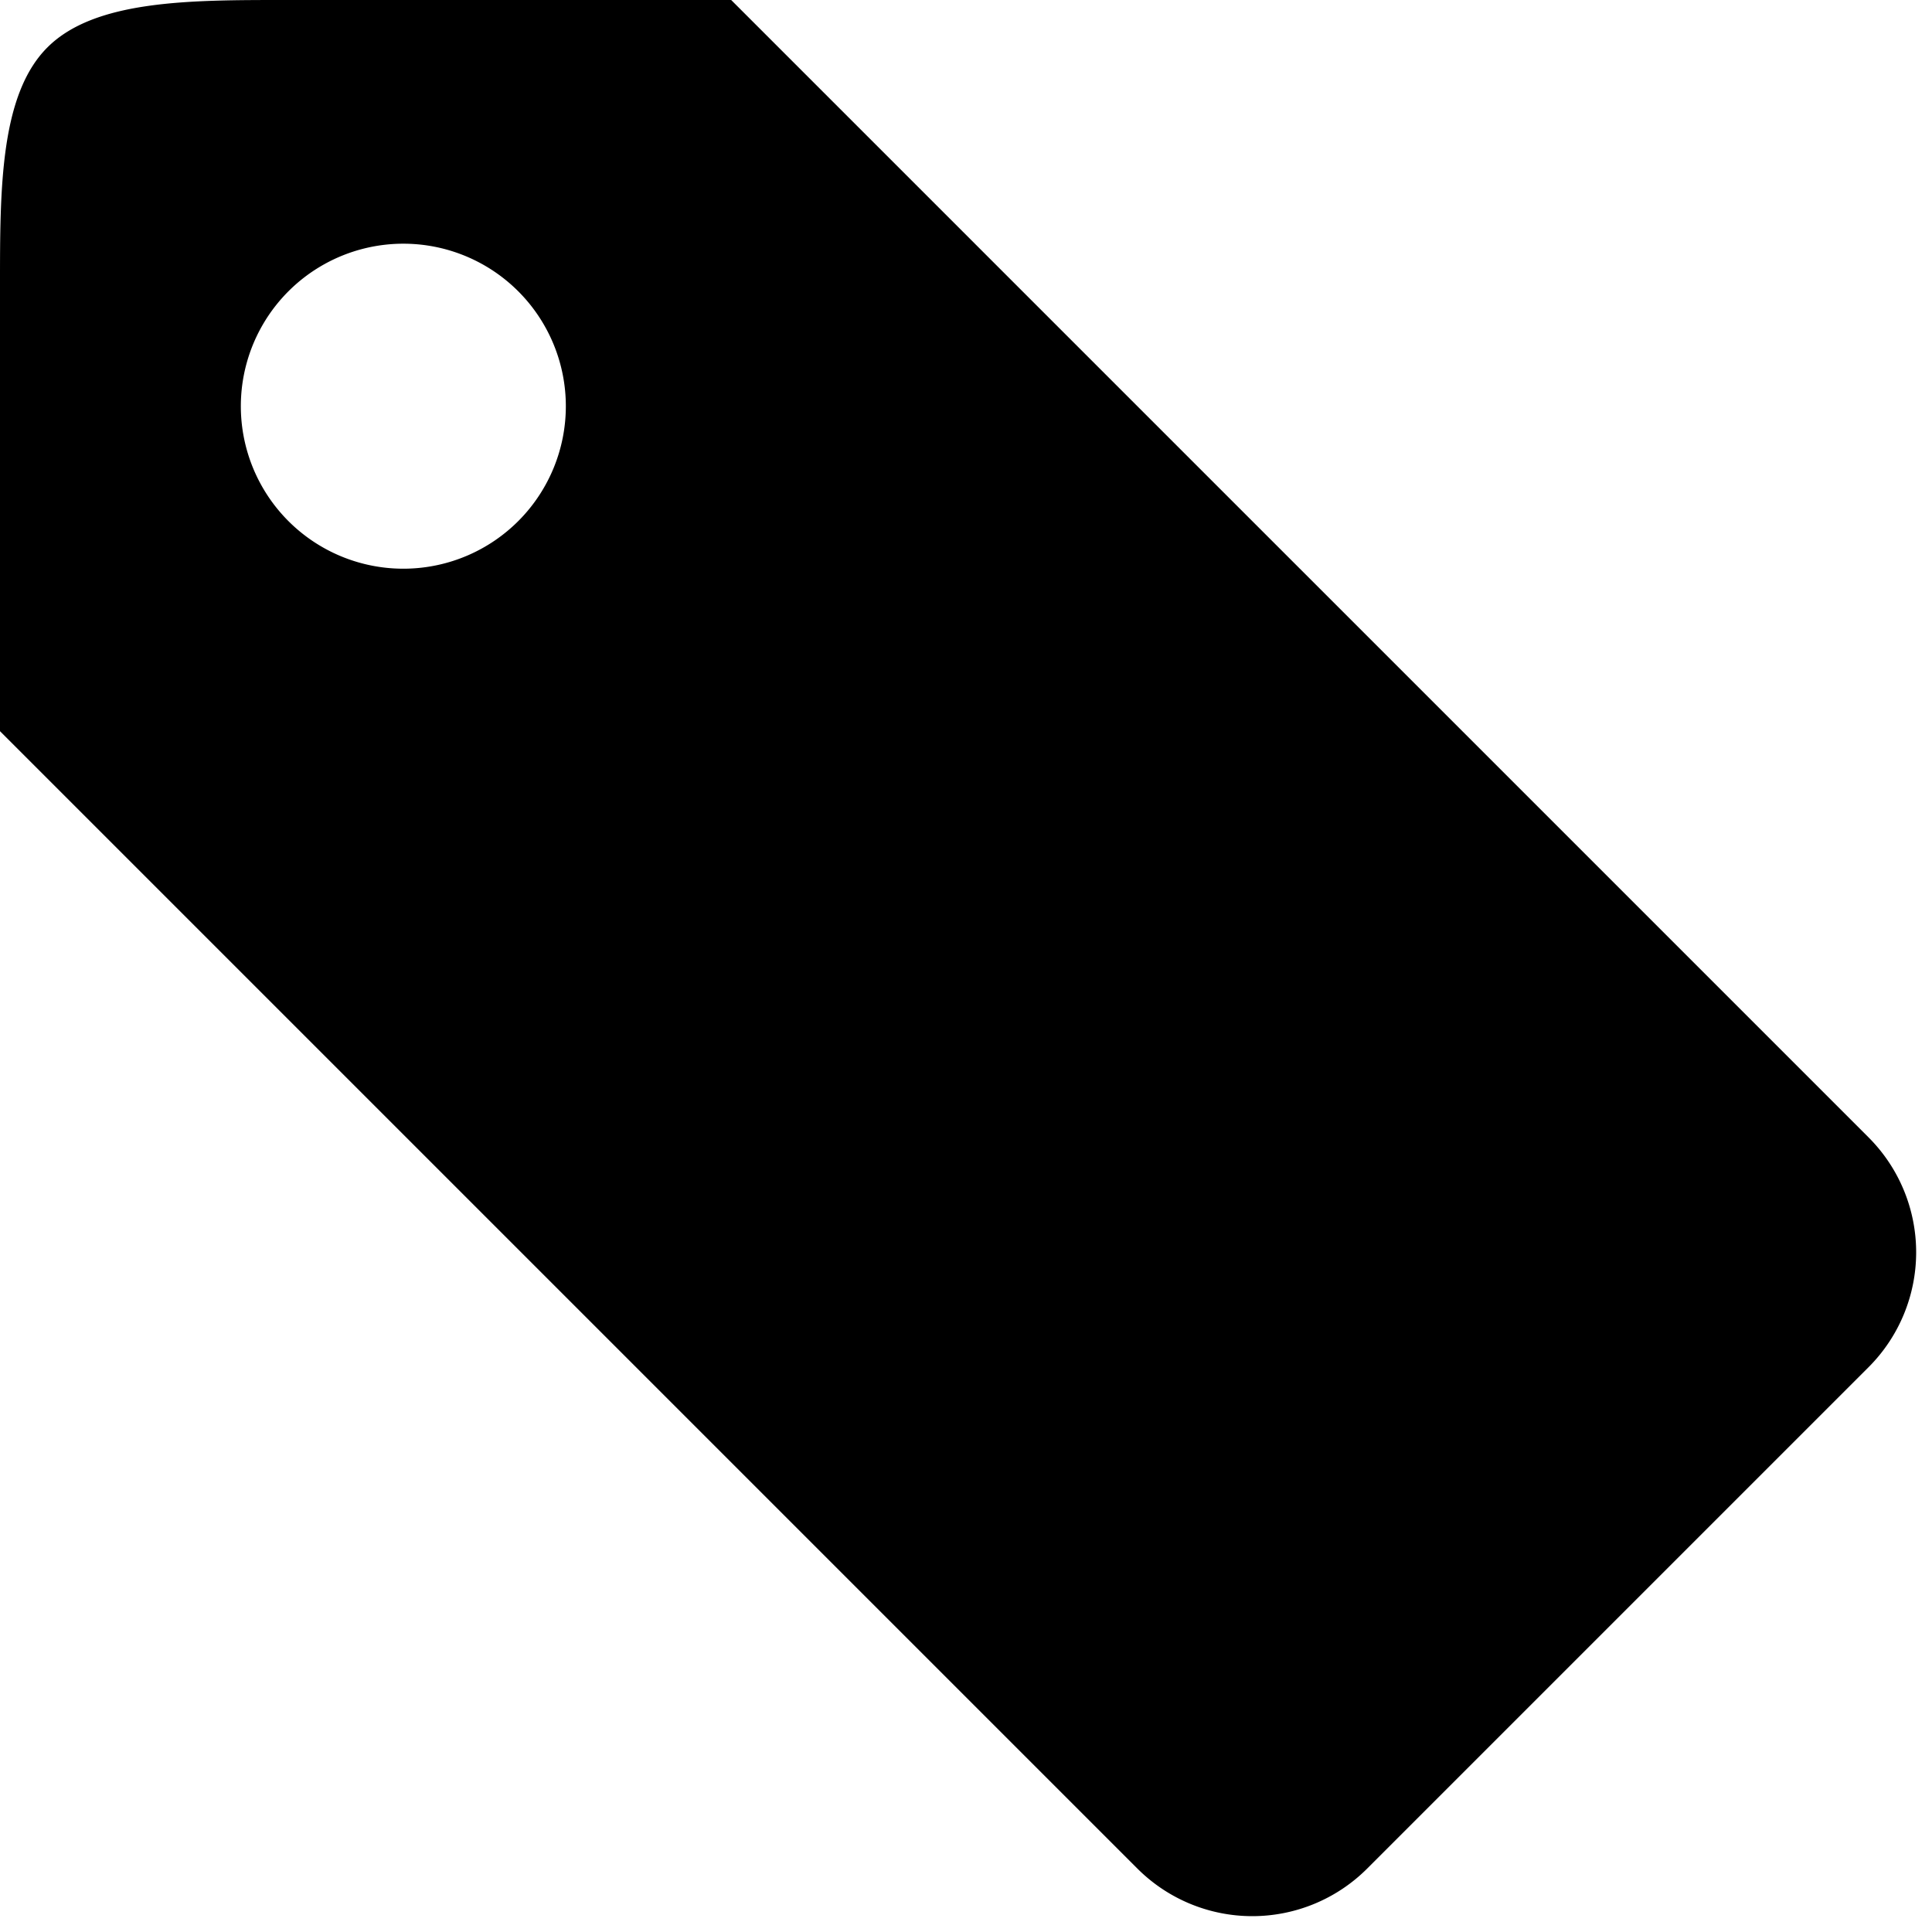 <svg xmlns="http://www.w3.org/2000/svg" viewBox="0 0 37.653 37.653"><path d="M5.542 0h8.708l22.167 22.167a3.167 3.167 0 0 1 0 4.478l-9.772 9.772a3.167 3.167 0 0 1-4.478 0L0 14.25V5.542C0 3.694 0 1.847.924.924 1.847 0 3.694 0 5.542 0zm2.375 4.75a3.167 3.167 0 1 0 0 6.333 3.167 3.167 0 0 0 0-6.333z"/></svg>